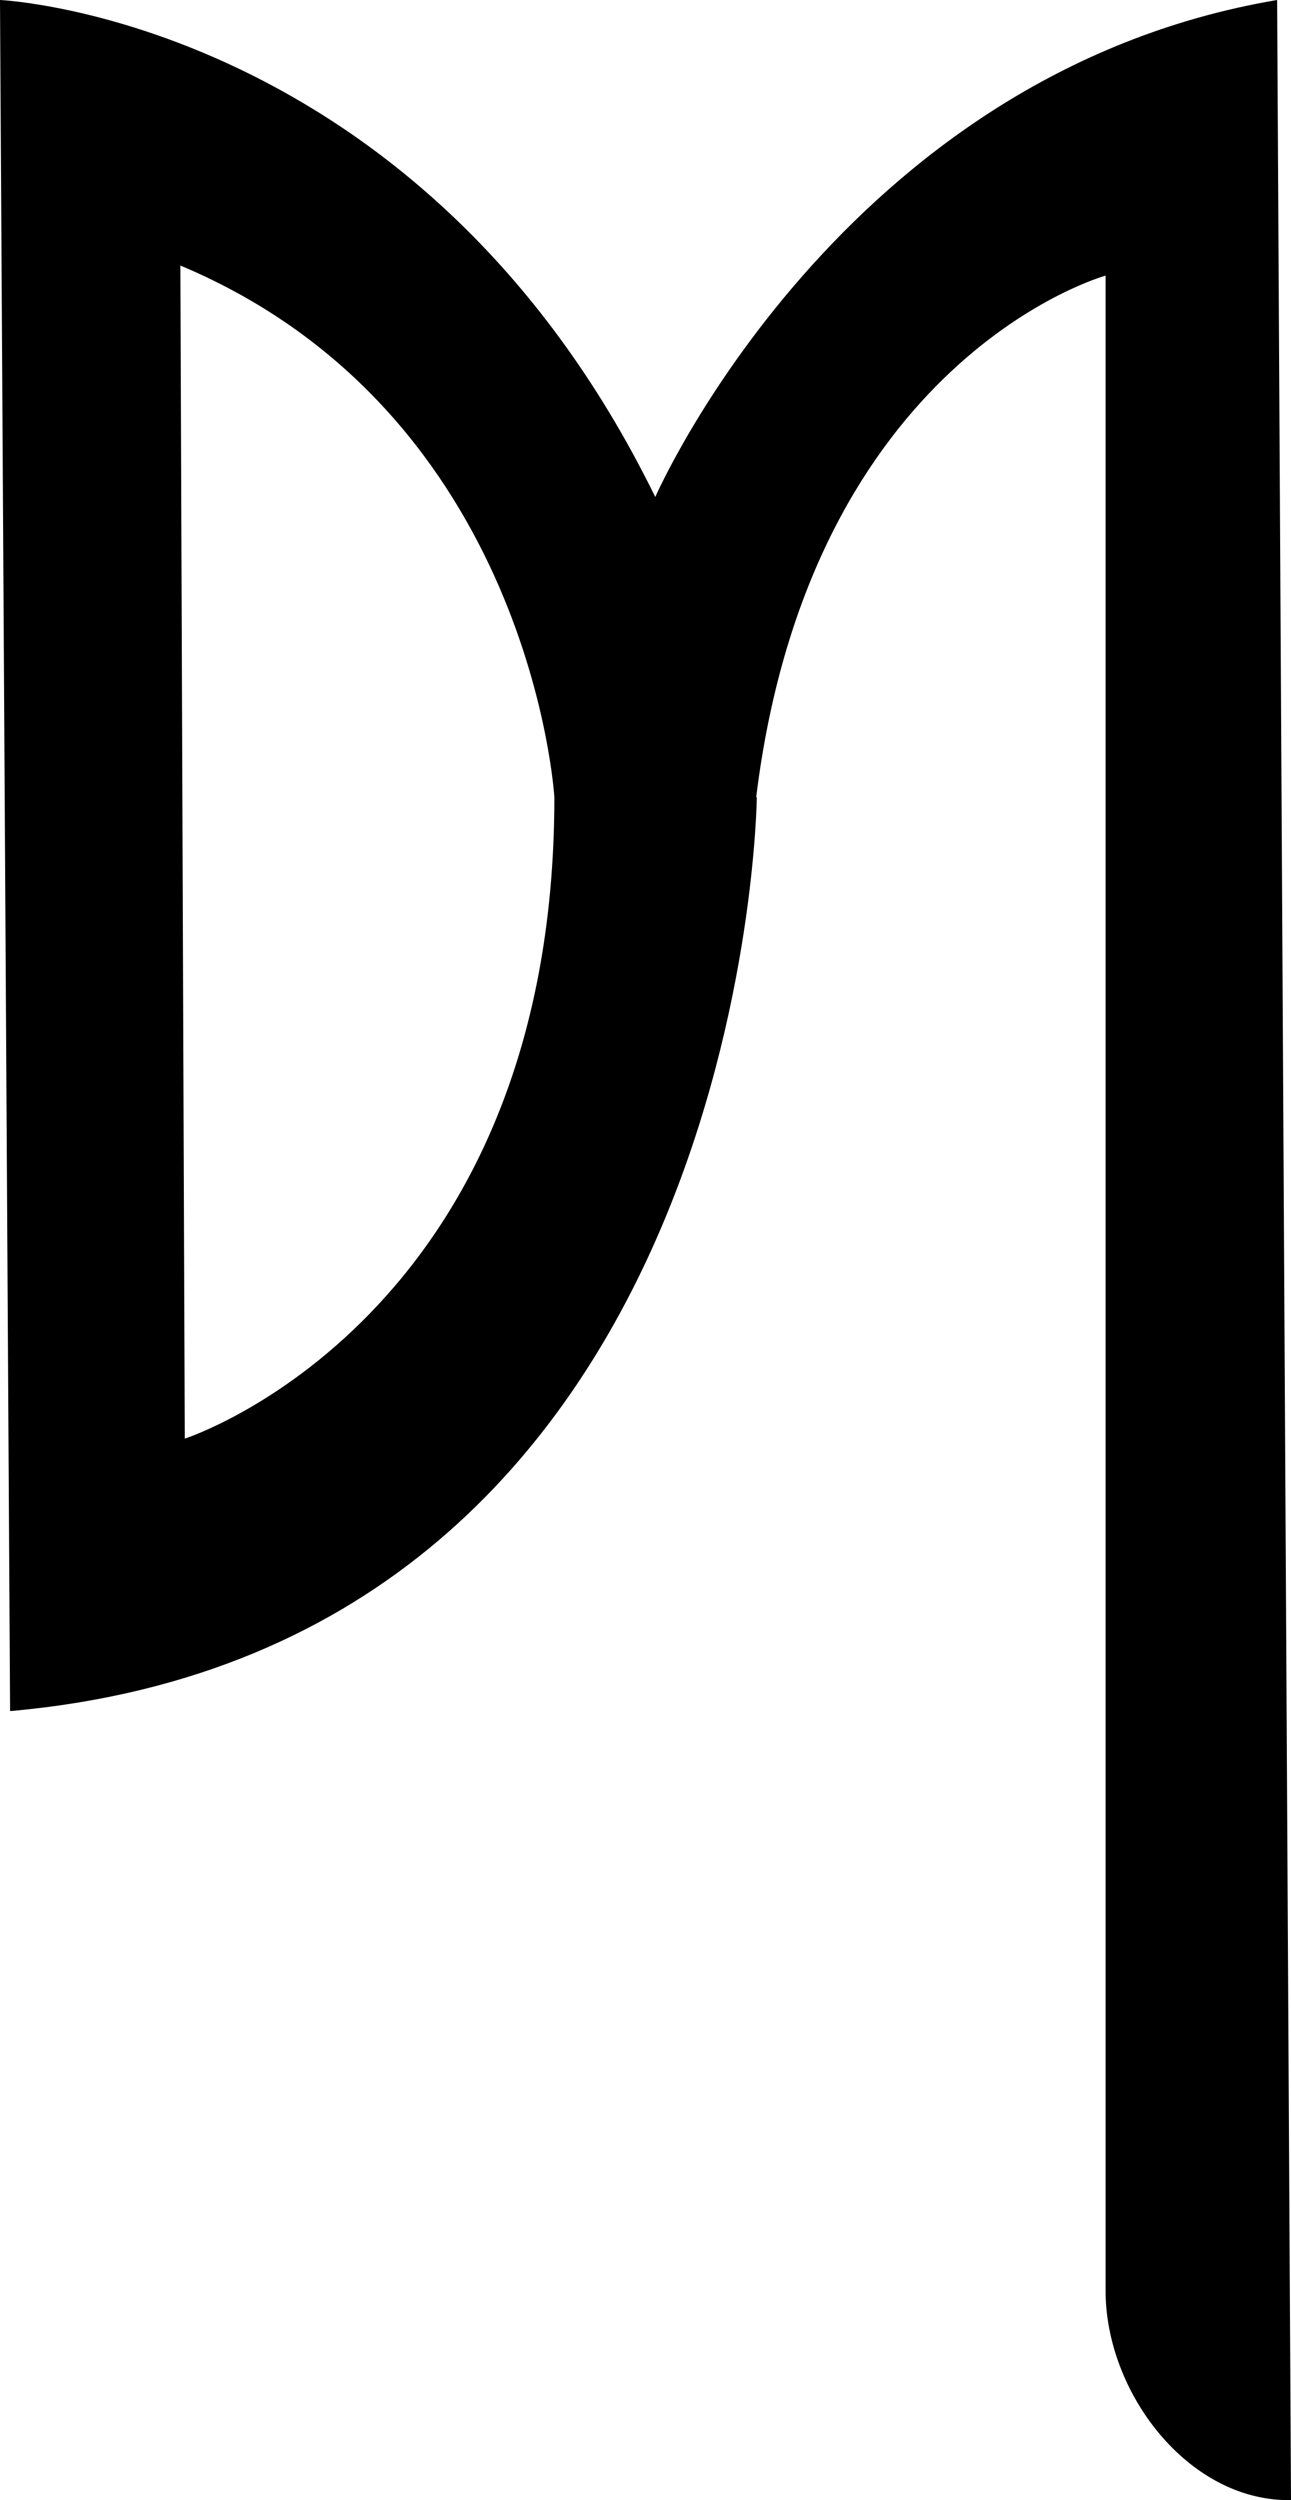 <?xml version="1.0" encoding="UTF-8"?>
<svg id="Capa_2" data-name="Capa 2" xmlns="http://www.w3.org/2000/svg" viewBox="0 0 20.47 39.64">
  <g id="Capa_1-2" data-name="Capa 1">
    <g id="HATCH">
      <path d="m10.39,7.88S13.32,1.17,20.25,0l.22,39.64h0s-.02,0-.04,0c-1.6,0-2.9-1.71-2.9-3.32V4.37s-4.68,1.29-5.54,8.27h-3.2s-.36-6.09-5.93-8.43l.07,18.6s5.86-1.89,5.86-10.17h3.21s-.13,13.45-11.84,14.49L0,0s6.68.3,10.39,7.88Z"/>
    </g>
  </g>
</svg>